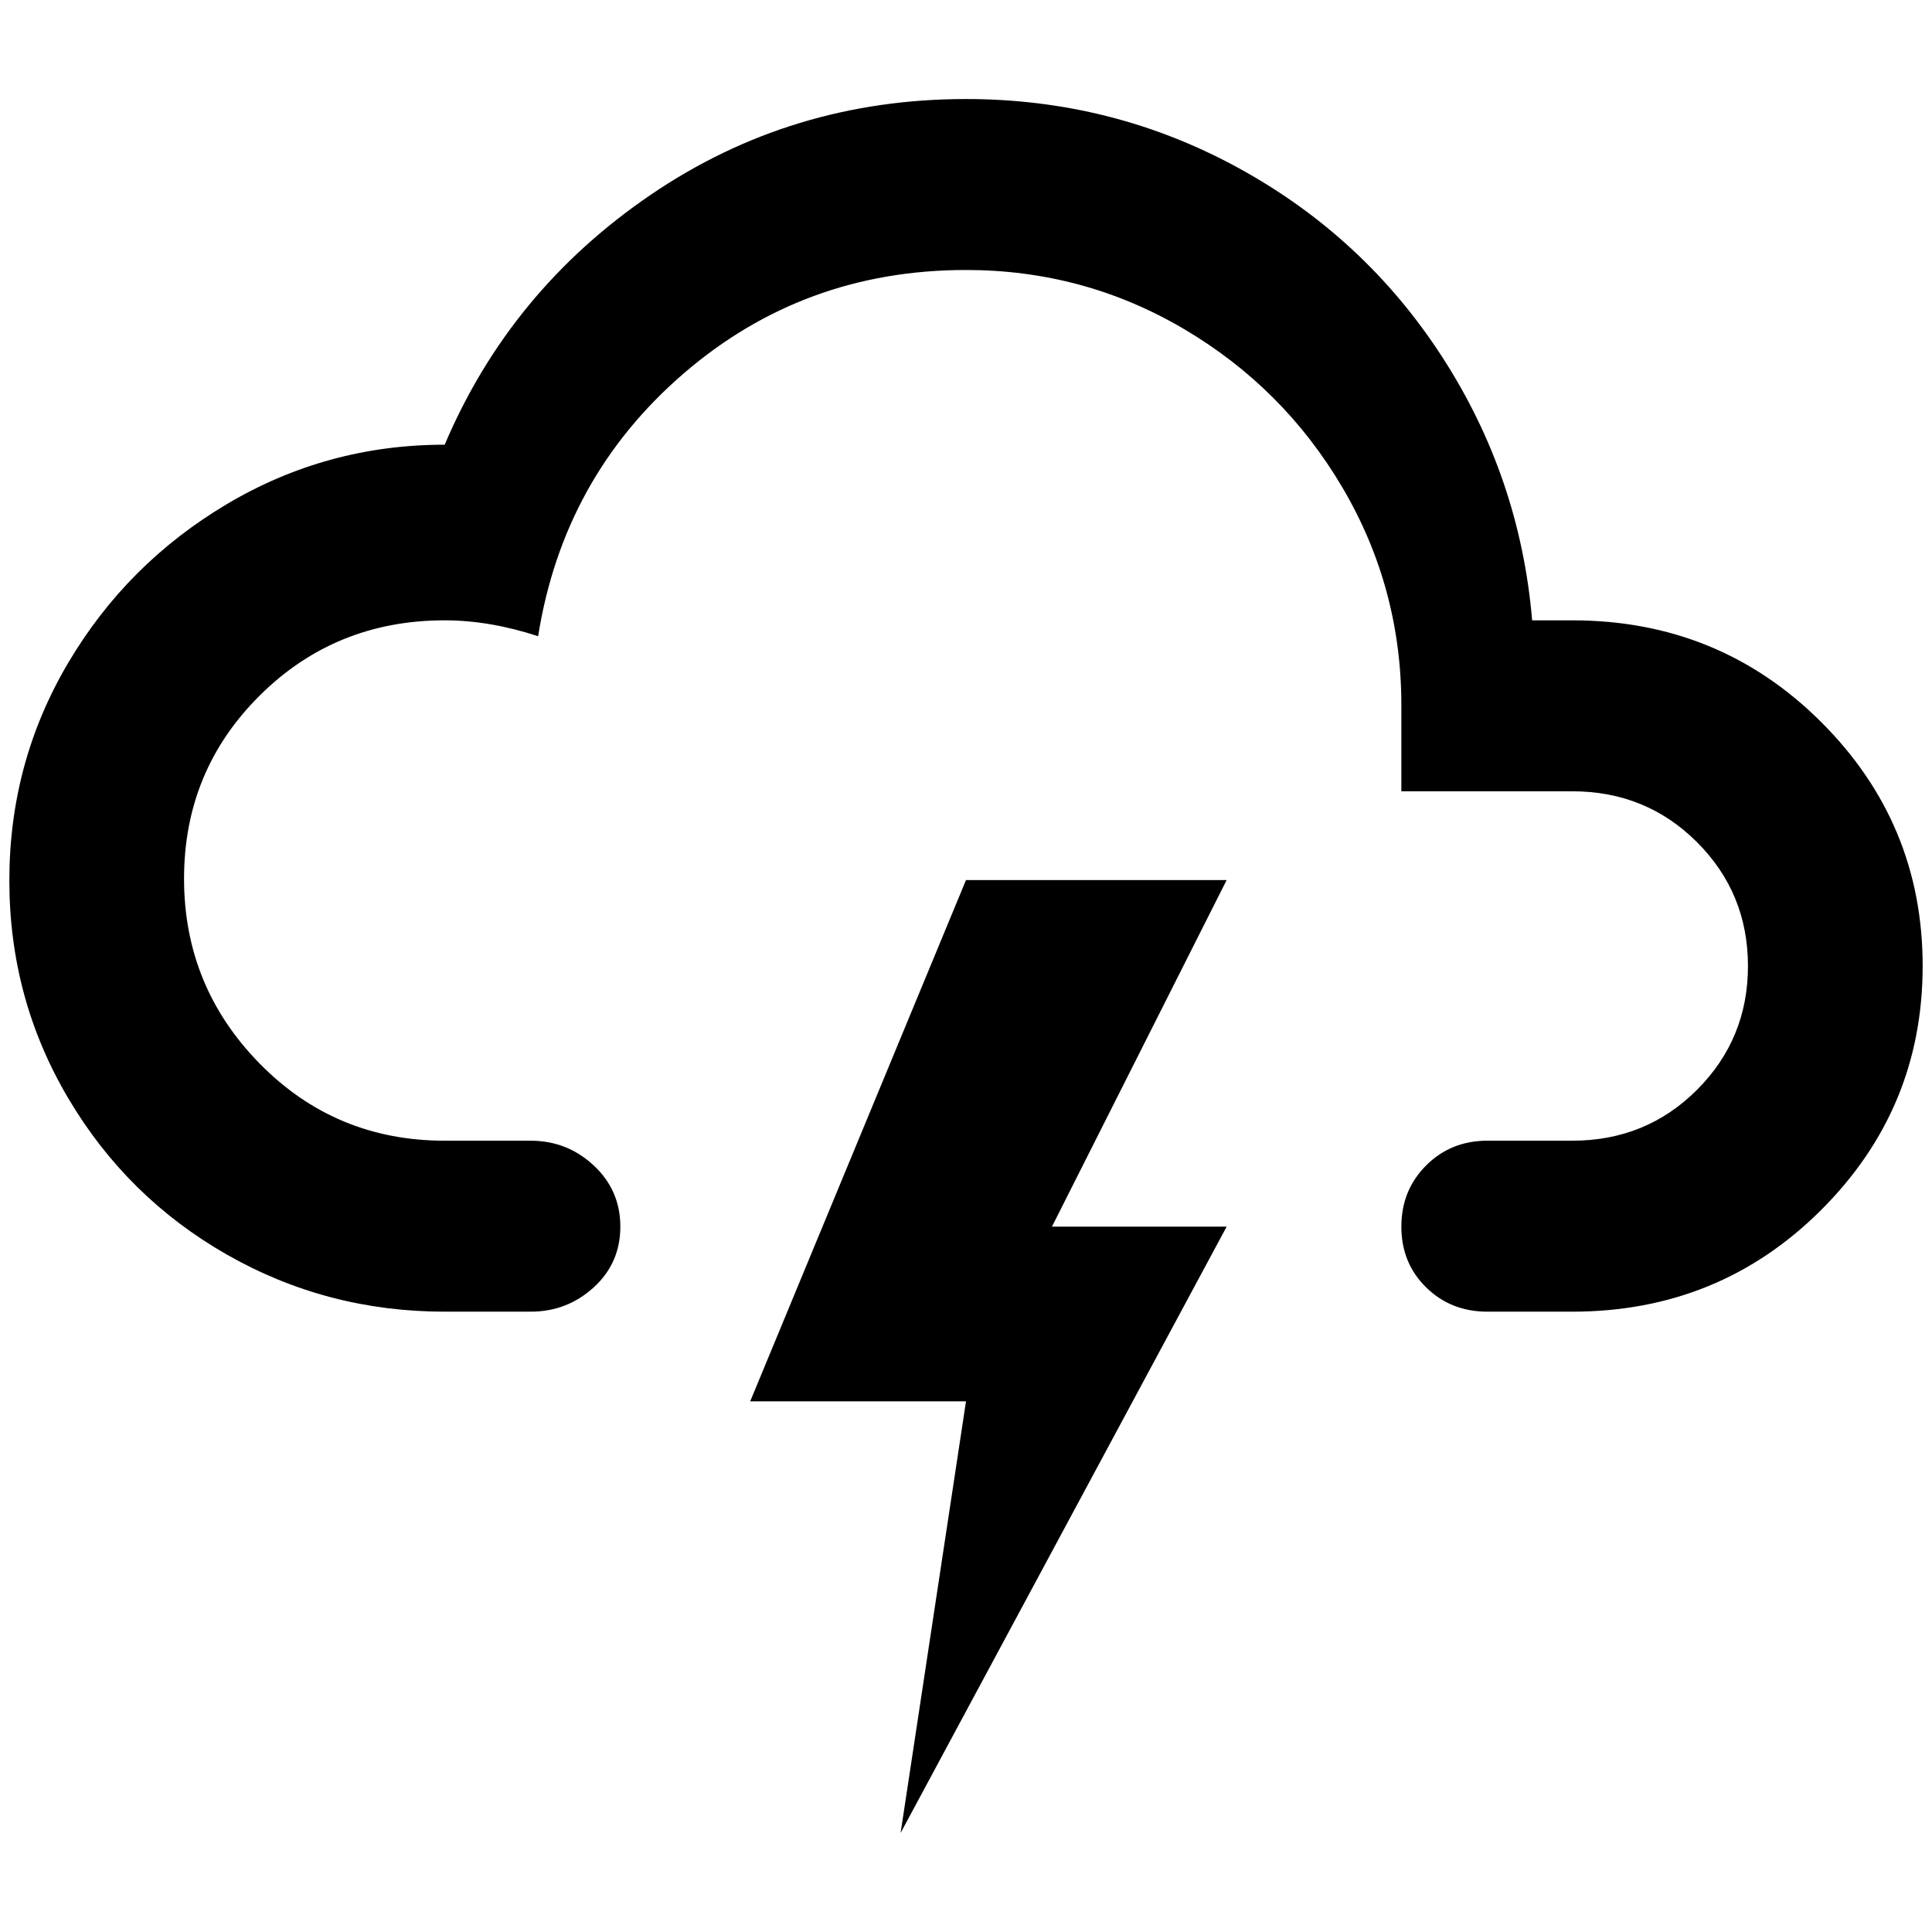 <?xml version="1.0" standalone="no"?>
<!DOCTYPE svg PUBLIC "-//W3C//DTD SVG 1.1//EN" "http://www.w3.org/Graphics/SVG/1.1/DTD/svg11.dtd" >
<svg xmlns="http://www.w3.org/2000/svg" xmlns:xlink="http://www.w3.org/1999/xlink" version="1.1" width="2048" height="2048" viewBox="-10 0 2068 2048">
   <path fill="currentColor"
d="M466 1394q-126 0 -233 -61t-170 -167.5t-63 -233t63 -233t170 -170t233 -63.5q70 -165 220.5 -267.5t337.5 -102.5q157 0 292 74t218 202.5t96 281.5h43q157 0 266 108.5t109 261.5t-109 261.5t-266 108.5h-91q-39 0 -65.5 -26t-26.5 -65t26.5 -65.5t65.5 -26.5h91
q79 0 133.5 -54.5t54.5 -132.5t-54.5 -132.5t-133.5 -54.5h-183v-92q0 -126 -63 -233t-170 -170t-233 -63q-174 0 -302.5 111t-155.5 281q-52 -17 -100 -17q-117 0 -198 80.5t-81 196t81 198t198 82.5h92q39 0 67.5 26.5t28.5 65.5t-28.5 65t-67.5 26h-92zM1024 932h279
l-187 371h187l-349 649l70 -462h-231z" />
</svg>
